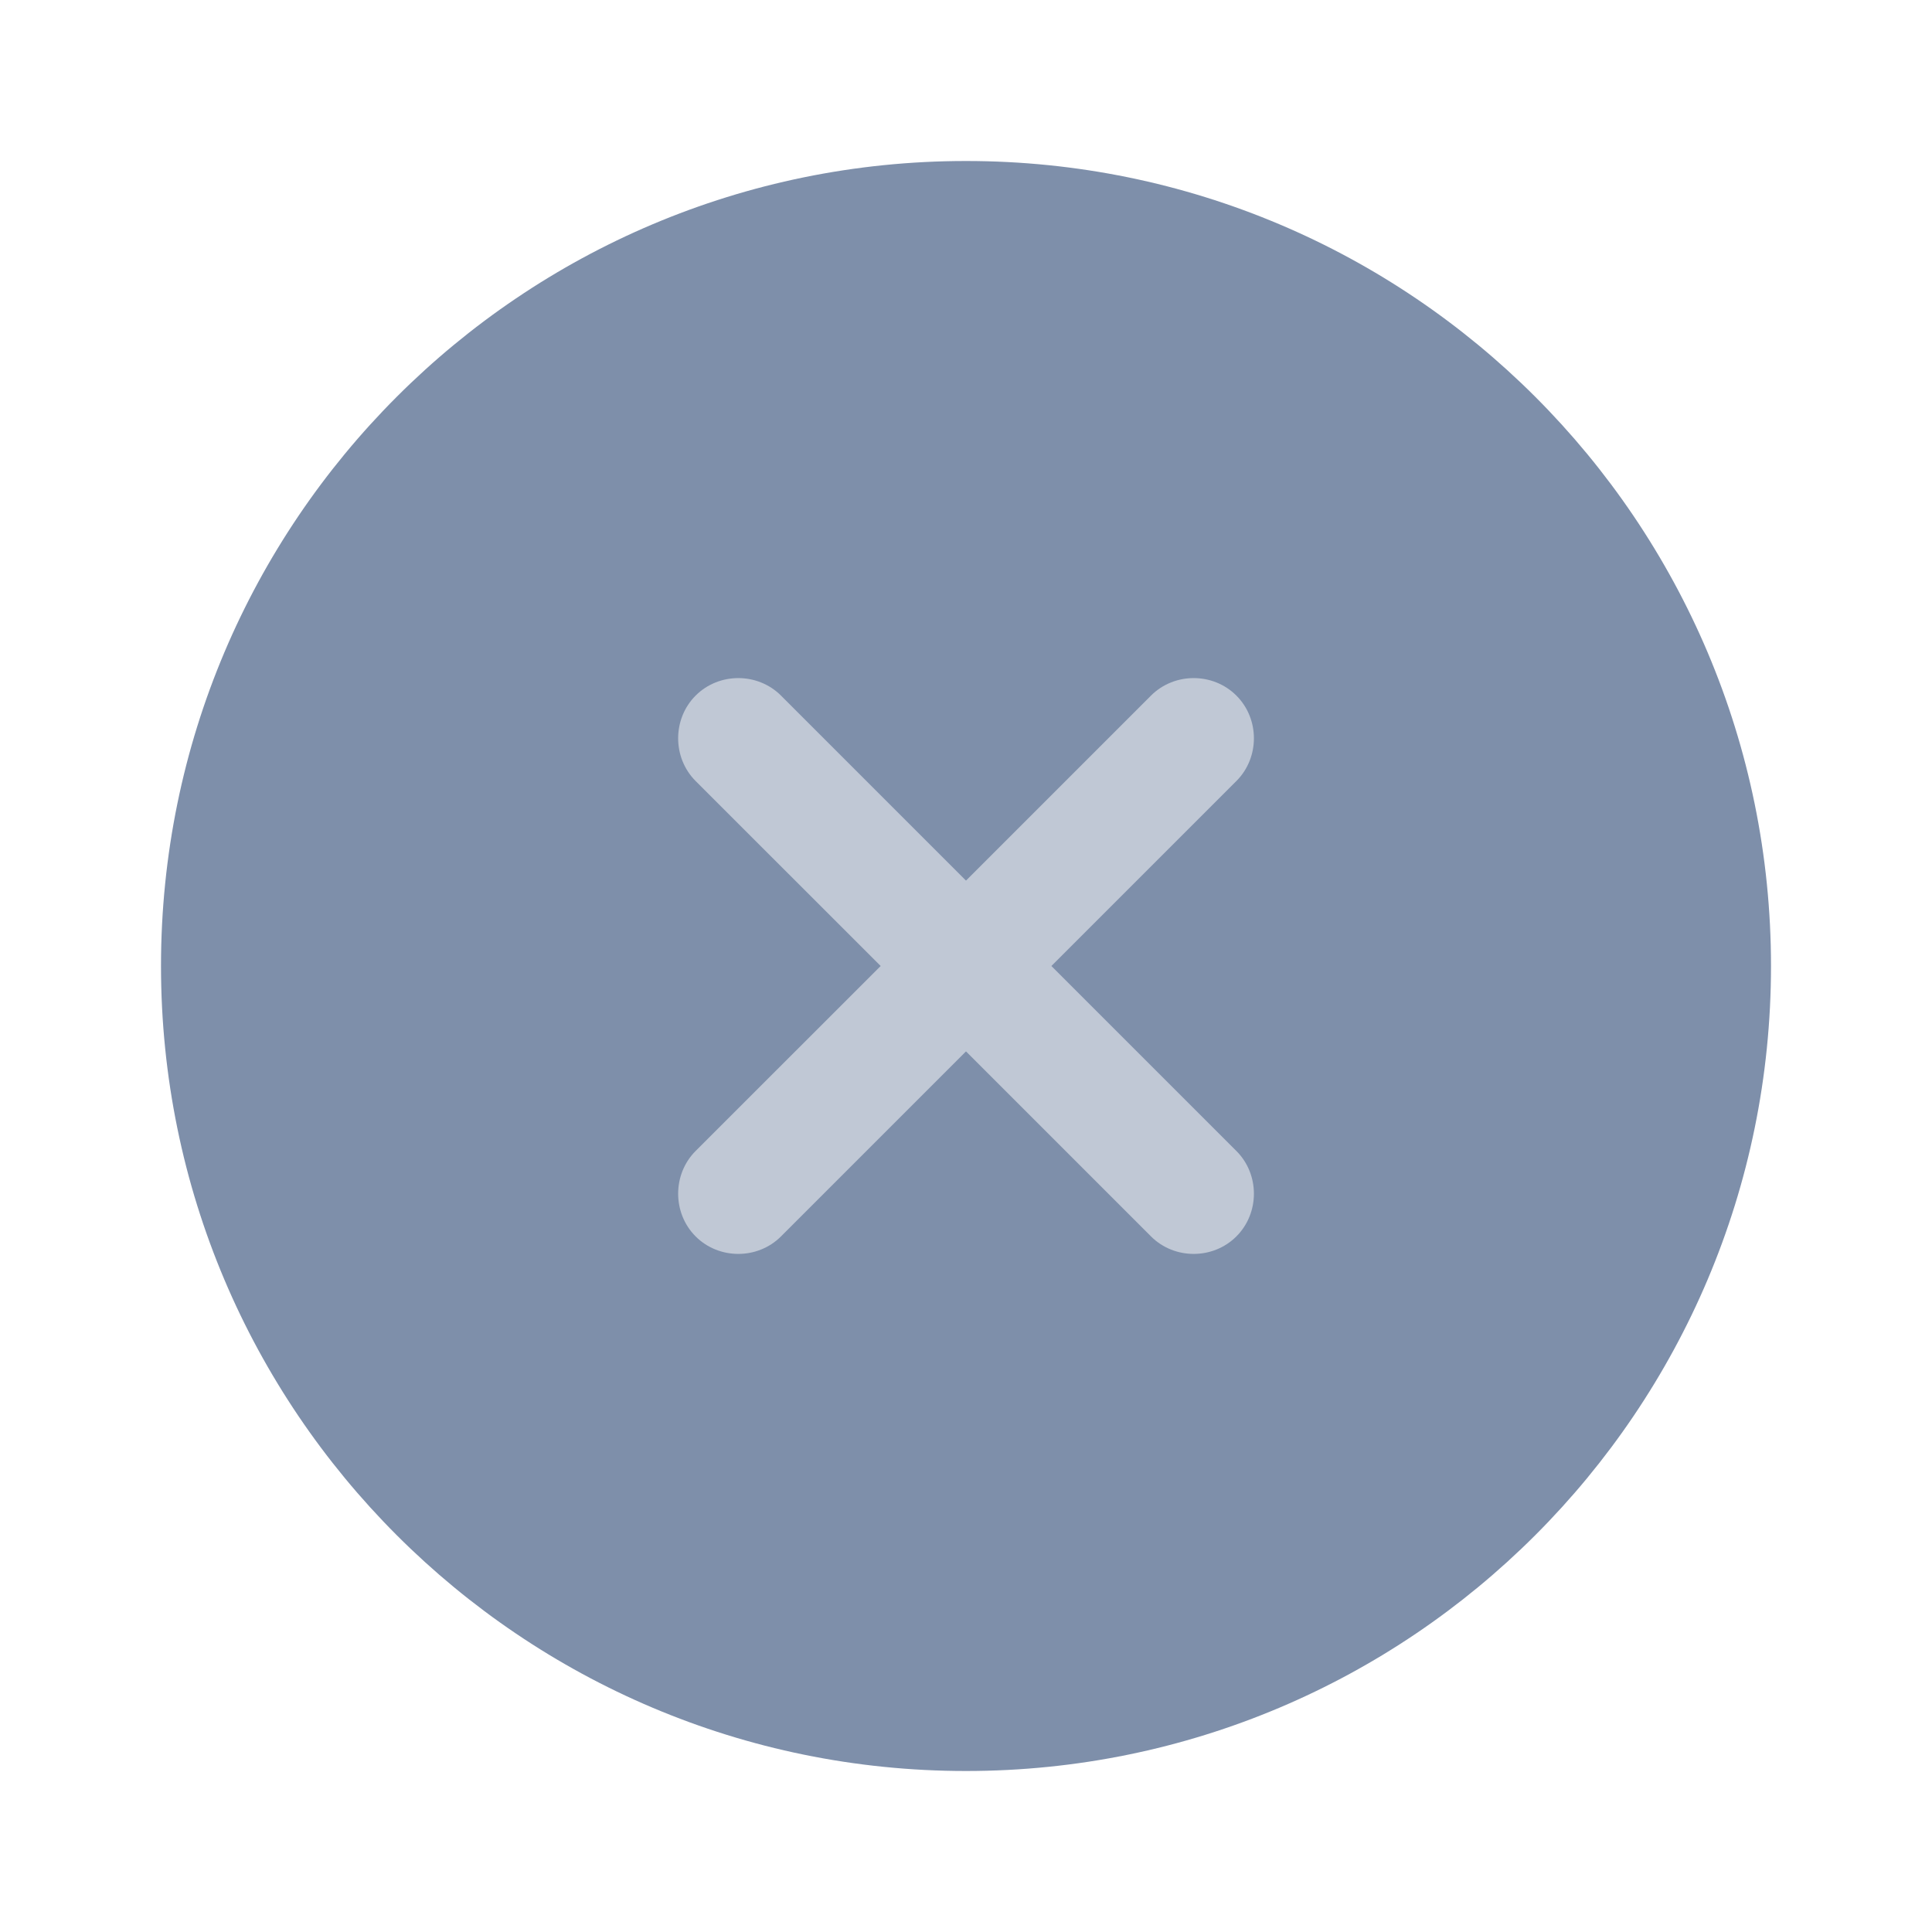 <svg width="24" height="24" viewBox="0 0 24 24" fill="none" xmlns="http://www.w3.org/2000/svg">
<path d="M12 22C17.523 22 22 17.523 22 12C22 6.477 17.523 2 12 2C6.477 2 2 6.477 2 12C2 17.523 6.477 22 12 22Z" fill="#7E8FAA"/>
<path d="M14.298 8.641L12 10.939L9.702 8.641C9.412 8.351 8.931 8.351 8.641 8.641C8.352 8.931 8.352 9.412 8.641 9.702L10.94 12L8.641 14.298C8.352 14.588 8.352 15.069 8.641 15.359C8.931 15.649 9.412 15.649 9.702 15.359L12 13.061L14.298 15.359C14.588 15.649 15.069 15.649 15.359 15.359C15.649 15.069 15.649 14.588 15.359 14.298L13.061 12L15.359 9.702C15.649 9.412 15.649 8.931 15.359 8.641C15.069 8.351 14.588 8.351 14.298 8.641Z" fill="#C0C8D5"/>
</svg>
